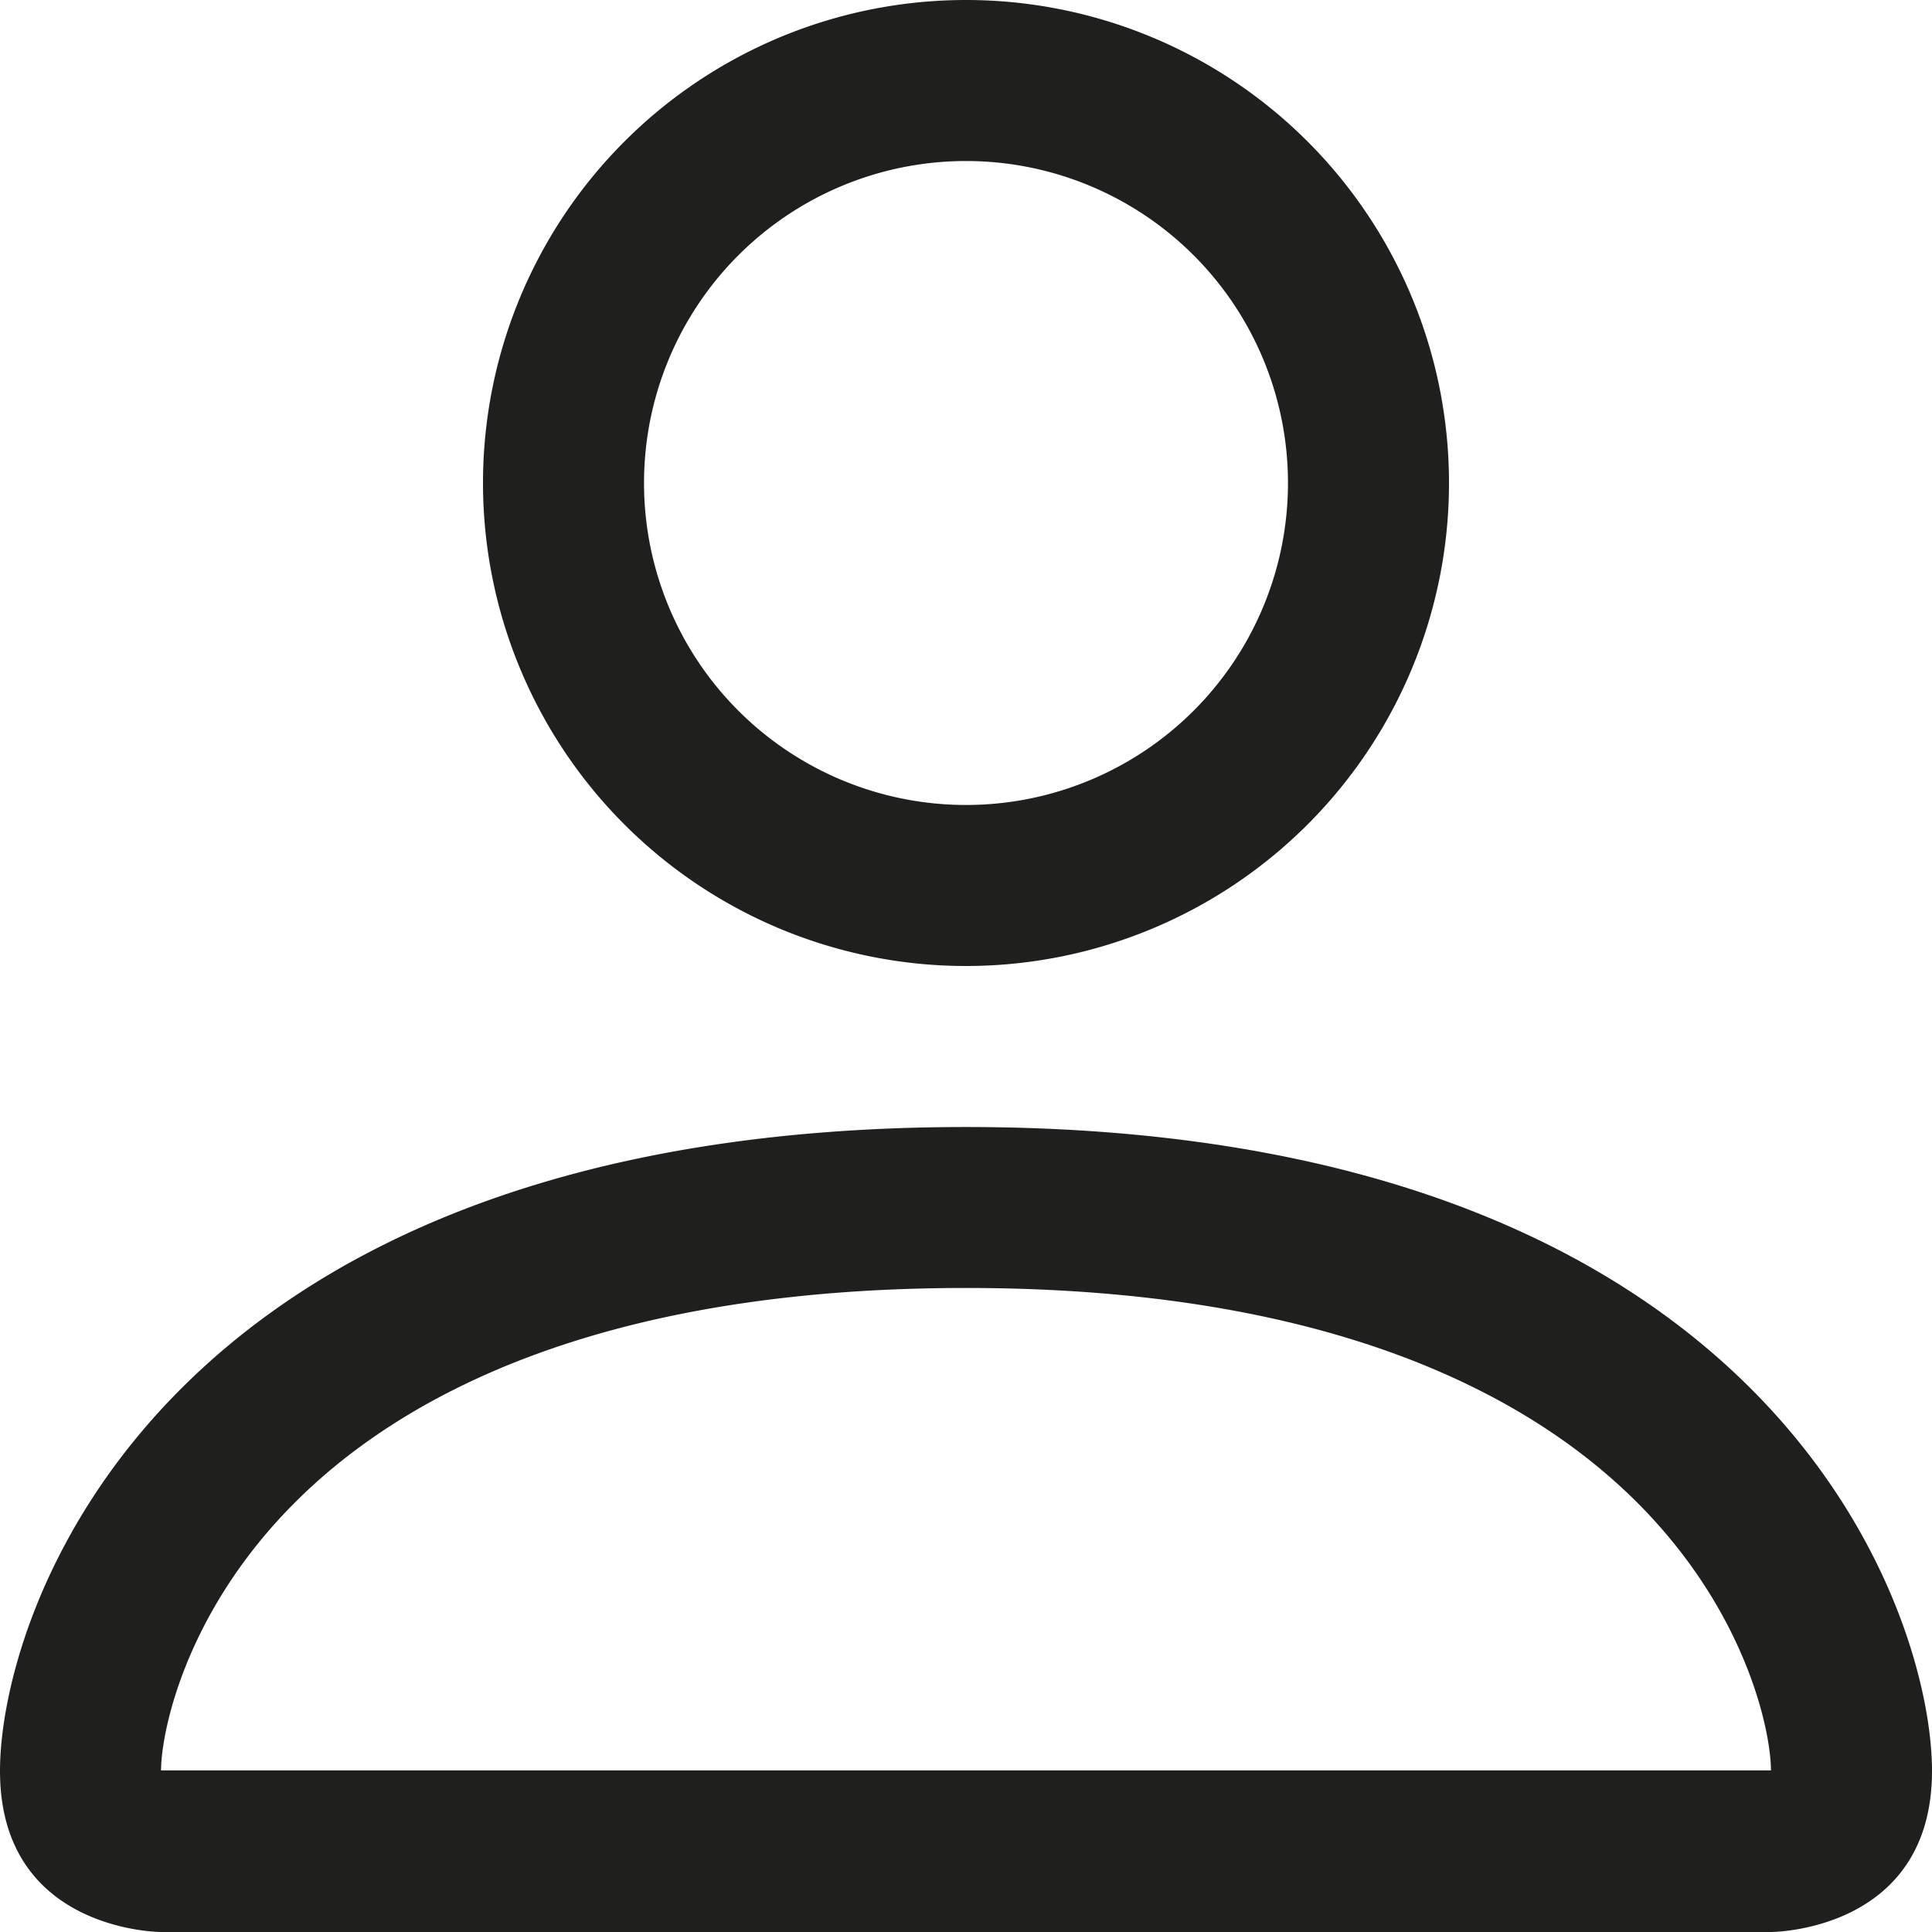 <svg xmlns="http://www.w3.org/2000/svg" width="26" height="26" fill="none" viewBox="0 0 26 26">
  <g clip-path="url(#a)">
    <path fill="#1F1F1D" d="M13 13a6.5 6.5 0 1 0 0-13 6.5 6.5 0 0 0 0 13Zm4.333-6.5a4.333 4.333 0 1 1-8.666 0 4.333 4.333 0 0 1 8.666 0ZM26 23.833C26 26 23.833 26 23.833 26H2.167S0 26 0 23.833c0-2.166 2.167-8.666 13-8.666s13 6.5 13 8.666Zm-2.167-.008c-.002-.533-.333-2.137-1.802-3.606-1.413-1.412-4.072-2.886-9.031-2.886-4.96 0-7.618 1.474-9.03 2.886-1.47 1.47-1.799 3.073-1.803 3.606h21.666Z"/>
  </g>
  <defs>
    <clipPath id="a">
      <path fill="#fff" d="M0 0h26v26H0z"/>
    </clipPath>
  </defs>
</svg>
